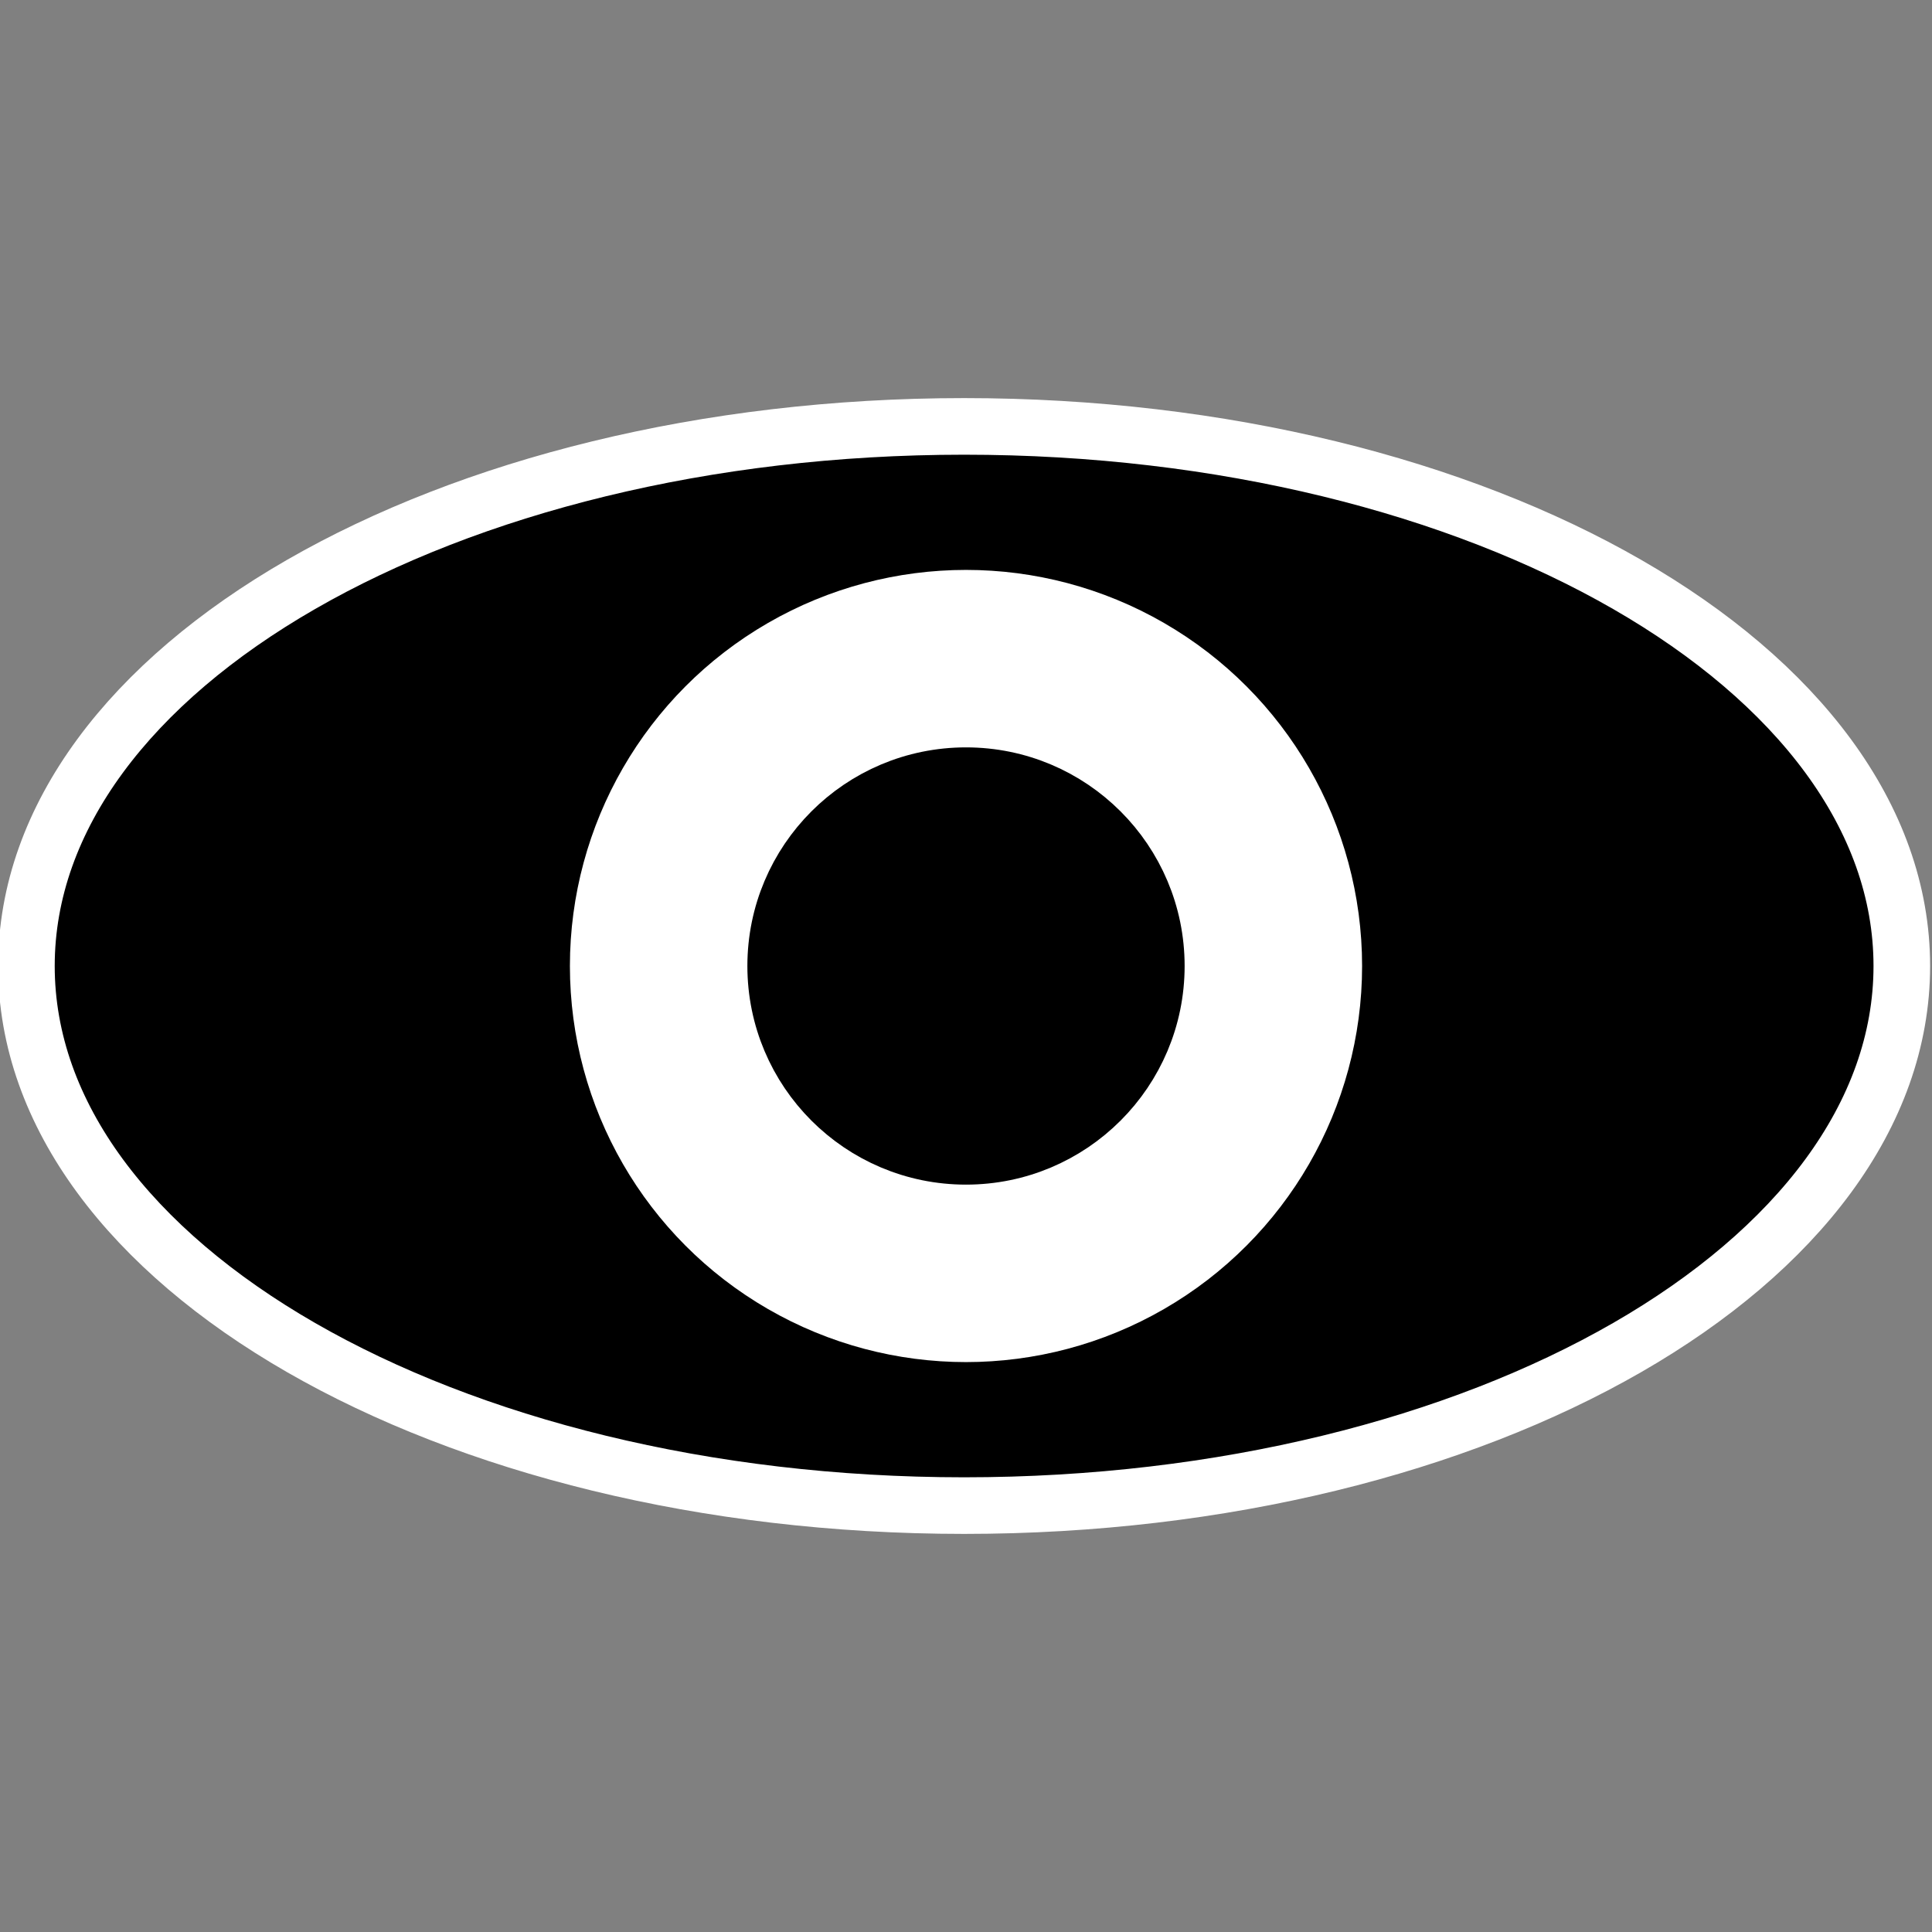 <svg xmlns="http://www.w3.org/2000/svg" width="512" height="512" viewBox="0 0 512 512">
  <rect x="0" y="0" width="512" height="512" fill="#808080" stroke="none"/>
<defs>
    <style>
      .cls-1, .cls-2 {
        stroke: white;
      }

      .cls-1, .cls-2, .cls-3 {
        stroke-width: 15px;
      }

      .cls-1 {
        fill-rule: evenodd;
      }

      .cls-2 {
        fill: white;
      }

      .cls-3 {
        stroke: black;
      }
    </style>
  </defs>
  <path class="cls-1" d="M255.5,113C392.743,113,504,177.023,504,256S392.743,399,255.5,399,7,334.977,7,256,118.257,113,255.5,113Z"/>
  <circle class="cls-2" cx="256" cy="256" r="97.469"/>
  <circle class="cls-3" cx="256" cy="256" r="50.438"/>
</svg>
